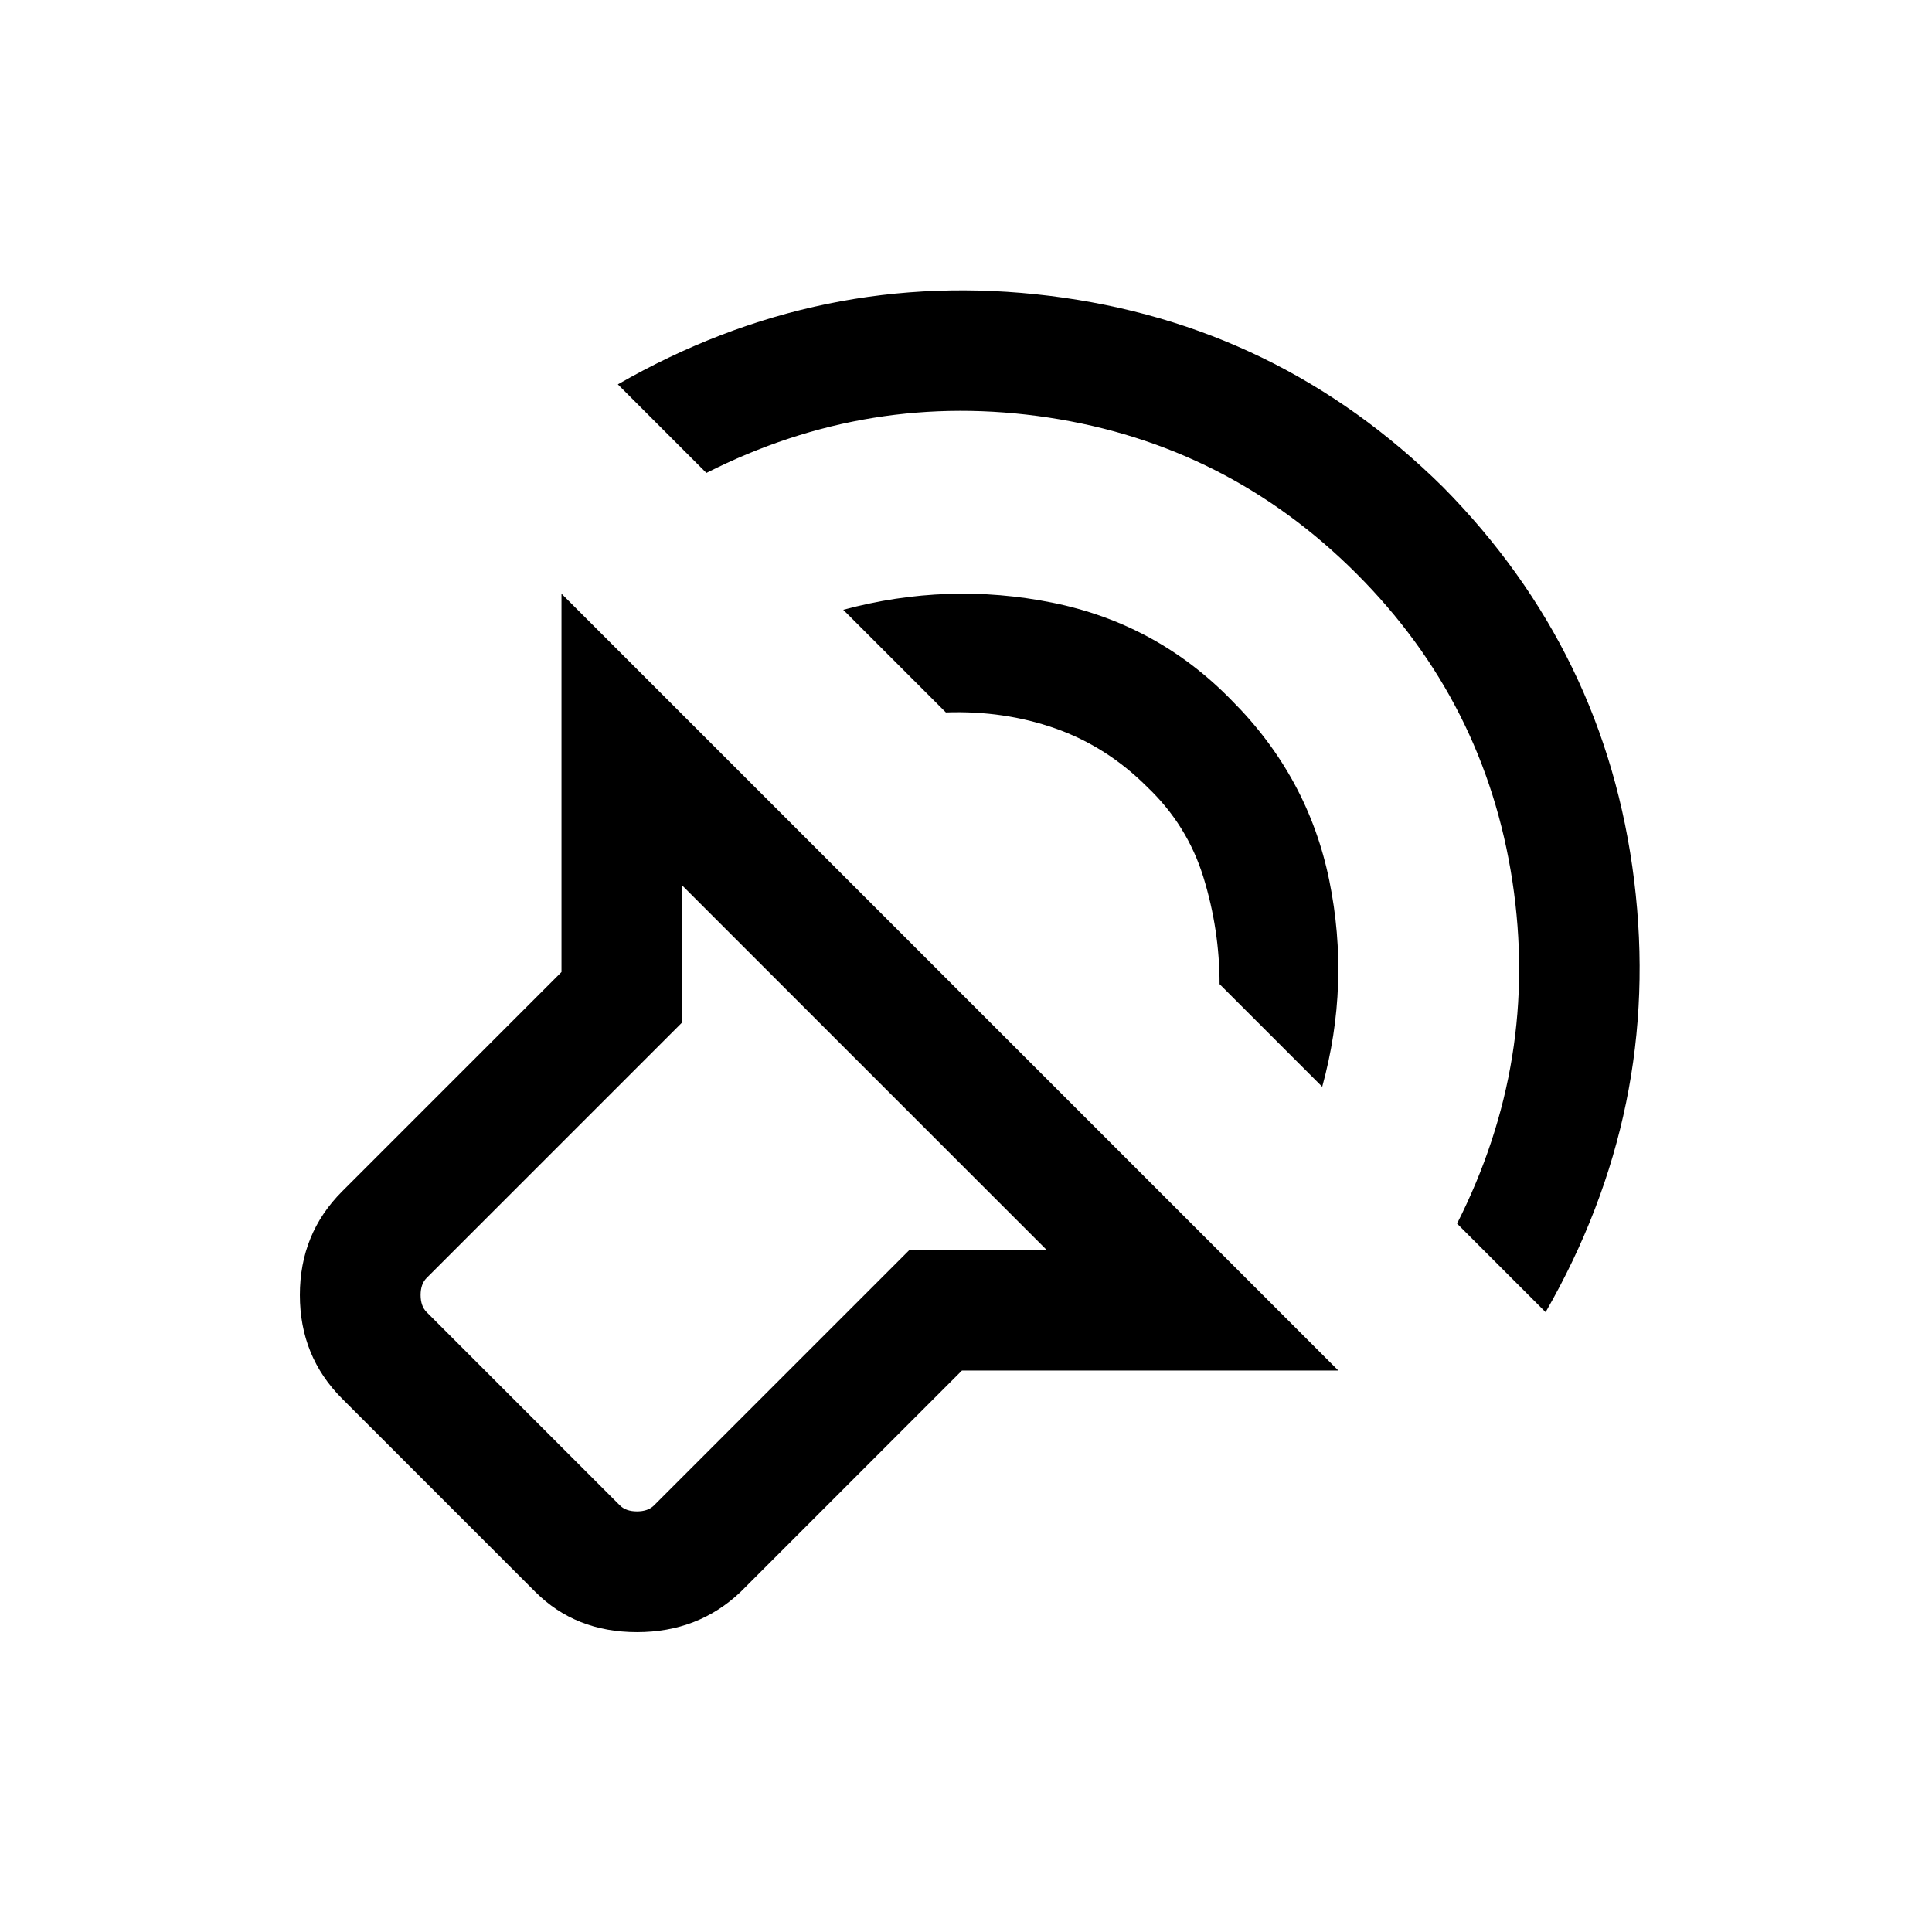 <svg xmlns="http://www.w3.org/2000/svg" viewBox="0 0 24 24"><path d="M16.625 17.025H11.95l-2.75 2.75q-.525.5-1.287.5-.763 0-1.263-.5l-2.4-2.4q-.525-.525-.525-1.288 0-.762.525-1.287l2.725-2.725v-4.7ZM13 15.525 8.475 11v1.7L5.3 15.875q-.075.075-.075.212 0 .138.075.213l2.4 2.4q.075.075.213.075.137 0 .212-.075l3.175-3.175ZM7.675 4.775q2.525-1.45 5.363-1.1 2.837.35 4.887 2.375Q19.95 8.1 20.3 10.938q.35 2.837-1.1 5.362l-1.1-1.1q1.025-2.025.688-4.25-.338-2.225-1.938-3.825-1.6-1.6-3.825-1.938-2.225-.337-4.25.688Zm2.8 2.8q1.3-.35 2.6-.088 1.3.263 2.225 1.213.95.95 1.213 2.238.262 1.287-.088 2.562l-1.275-1.275q0-.675-.2-1.325-.2-.65-.7-1.125-.5-.5-1.137-.725-.638-.225-1.363-.2ZM9.1 14.9Z"/></svg>

